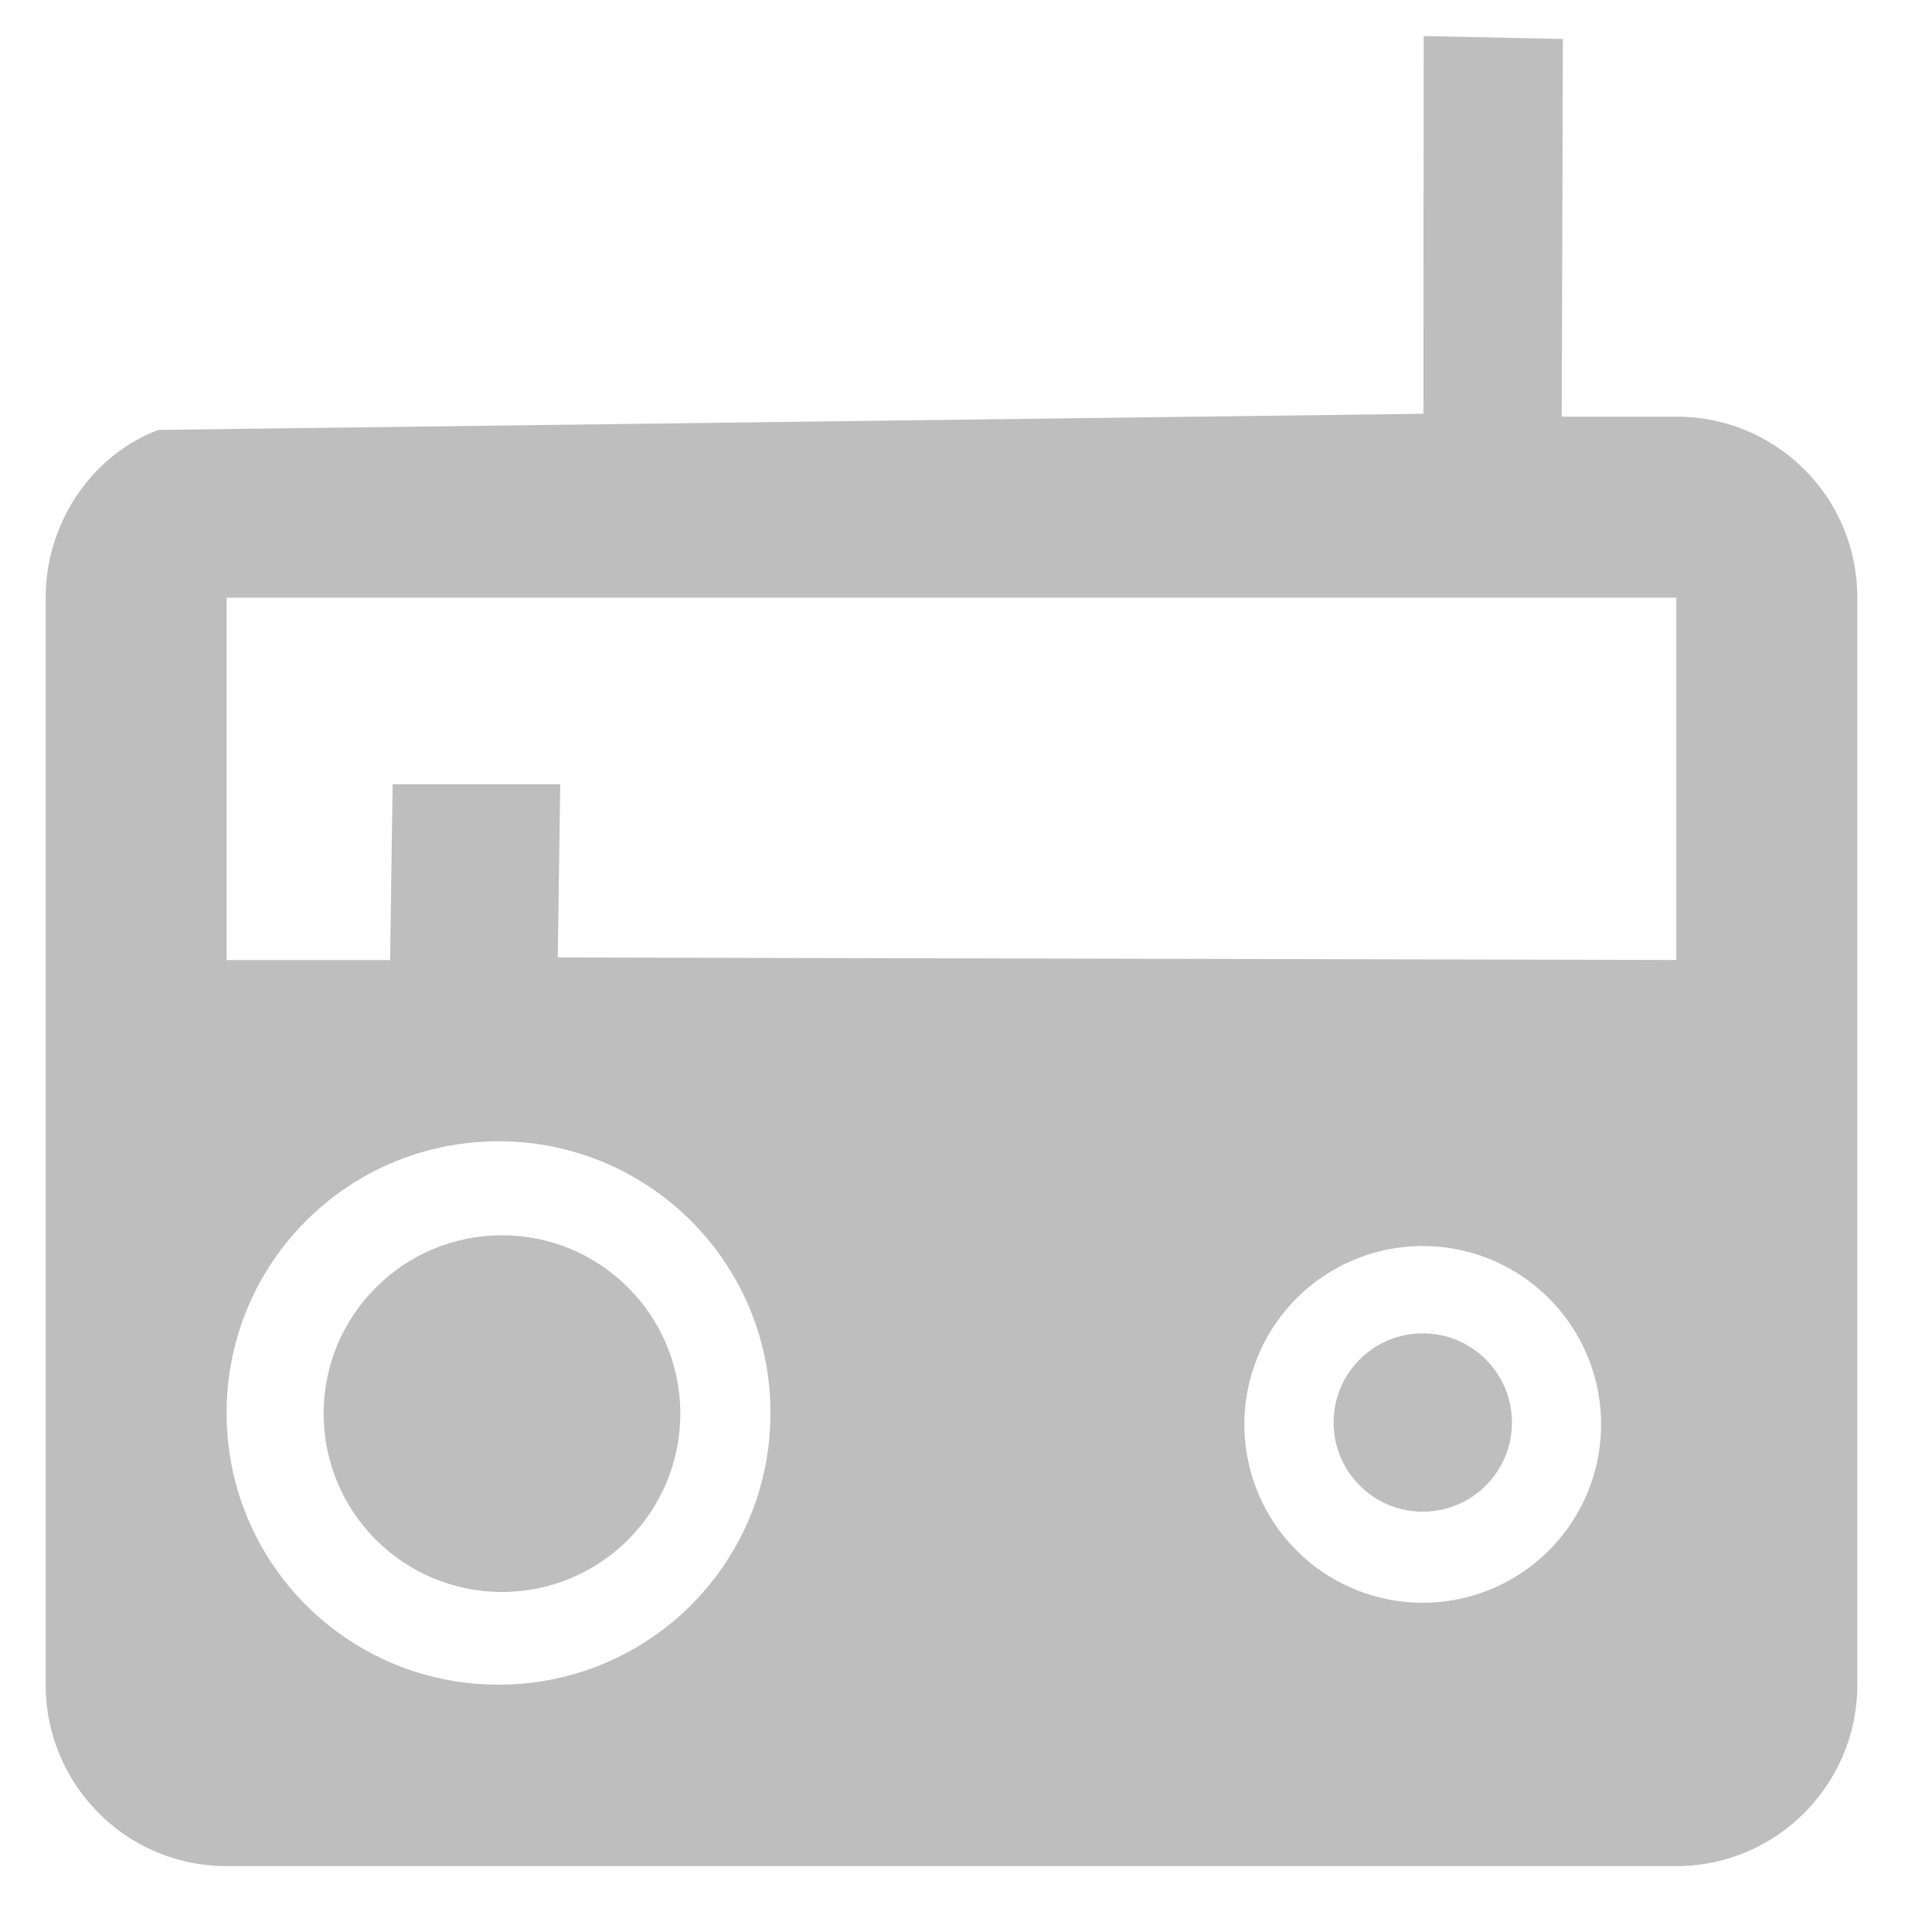 <?xml version='1.0' encoding='UTF-8' standalone='no'?>
<!-- Created with Inkscape (http://www.inkscape.org/) -->

<svg sodipodi:docname='gradio' height='16' id='svg7384' xmlns:inkscape='http://www.inkscape.org/namespaces/inkscape' xmlns:rdf='http://www.w3.org/1999/02/22-rdf-syntax-ns#' xmlns:sodipodi='http://sodipodi.sourceforge.net/DTD/sodipodi-0.dtd' xmlns:svg='http://www.w3.org/2000/svg' inkscape:version='0.48.4 r9939' version='1.1' width='16' xmlns='http://www.w3.org/2000/svg'>
  <sodipodi:namedview inkscape:bbox-paths='true' bordercolor='#666666' borderopacity='1' inkscape:current-layer='layer9' inkscape:cx='335.51828' inkscape:cy='88.026479' gridtolerance='10' inkscape:guide-bbox='true' guidetolerance='10' id='namedview88' inkscape:object-nodes='false' inkscape:object-paths='false' objecttolerance='10' pagecolor='#555753' inkscape:pageopacity='1' inkscape:pageshadow='2' showborder='false' showgrid='false' showguides='true' inkscape:snap-bbox='true' inkscape:snap-bbox-midpoints='false' inkscape:snap-global='true' inkscape:snap-grids='true' inkscape:snap-nodes='true' inkscape:snap-others='false' inkscape:snap-to-guides='true' inkscape:window-height='1381' inkscape:window-maximized='1' inkscape:window-width='2560' inkscape:window-x='0' inkscape:window-y='27' inkscape:zoom='1'>
    <inkscape:grid empspacing='2' enabled='true' id='grid4866' originx='138px' originy='108px' snapvisiblegridlinesonly='true' spacingx='1px' spacingy='1px' type='xygrid' visible='true'/>
  </sodipodi:namedview>
  <title id='title9167'></title>
  <defs id='defs7386'/>
 <g
     id="layer1"
     inkscape:label="Layer 1"
     inkscape:groupmode="layer">
    <g
       id="g3338"
       transform="translate(-16.187,-25.13)">
      <g
         transform="matrix(0.03,0,0,0.03,16.38,25.062)"
         id="g3">
        <g
           id="g5810"
           transform="translate(-6.346,-7.789)">
          <path
             style='color:#000000;display:inline;overflow:visible;visibility:visible;fill:#bebebe;fill-opacity:1;fill-rule:nonzero;stroke:none;stroke-width:1;marker:none;enable-background:new'
             id="path5"
             transform="matrix(32.822,0,0,32.822,-6.322,2.212)"
             d="M 12.164,0.541 12.162,3.719 1.52,3.855 C 0.962,4.069 0.574,4.634 0.574,5.266 l 0,9.143 c 0,0.839 0.678,1.525 1.521,1.525 l 12.193,0 c 0.844,0 1.523,-0.687 1.523,-1.525 l 0,-9.143 c 0,-0.846 -0.68,-1.523 -1.523,-1.523 l -0.963,0 0.01,-3.176 -1.172,-0.025 z M 2.096,5.266 l 12.193,0 0,3.047 -9.408,-0.021 0.021,-1.457 -1.41,0 -0.021,1.479 -1.375,0 0,-3.047 z m 2.287,4.572 c 1.264,0 2.287,1.02 2.287,2.285 0,1.265 -1.022,2.285 -2.287,2.285 -1.265,0 -2.287,-1.02 -2.287,-2.285 0,-1.265 1.022,-2.285 2.287,-2.285 z M 12.156,10.719 a 1.5,1.5 0 0 1 1.5,1.5 1.5,1.5 0 0 1 -1.5,1.5 1.5,1.5 0 0 1 -1.5,-1.5 1.5,1.5 0 0 1 1.5,-1.5 z"
             clip-path="none"
             inkscape:connector-curvature="0" />
          <circle
             r="49.233"
             cy="400.292"
             cx="138.485"
             id="path4956"
             style='color:#000000;display:inline;overflow:visible;visibility:visible;fill:#bebebe;fill-opacity:1;fill-rule:nonzero;stroke:none;stroke-width:1;marker:none;enable-background:new'/>
          <circle
             r="24.617"
             cy="402.743"
             cx="392.671"
             id="path5808"
             style='color:#000000;display:inline;overflow:visible;visibility:visible;fill:#bebebe;fill-opacity:1;fill-rule:nonzero;stroke:none;stroke-width:1;marker:none;enable-background:new'/>
        </g>
      </g>
    </g>
  </g>
</svg>
